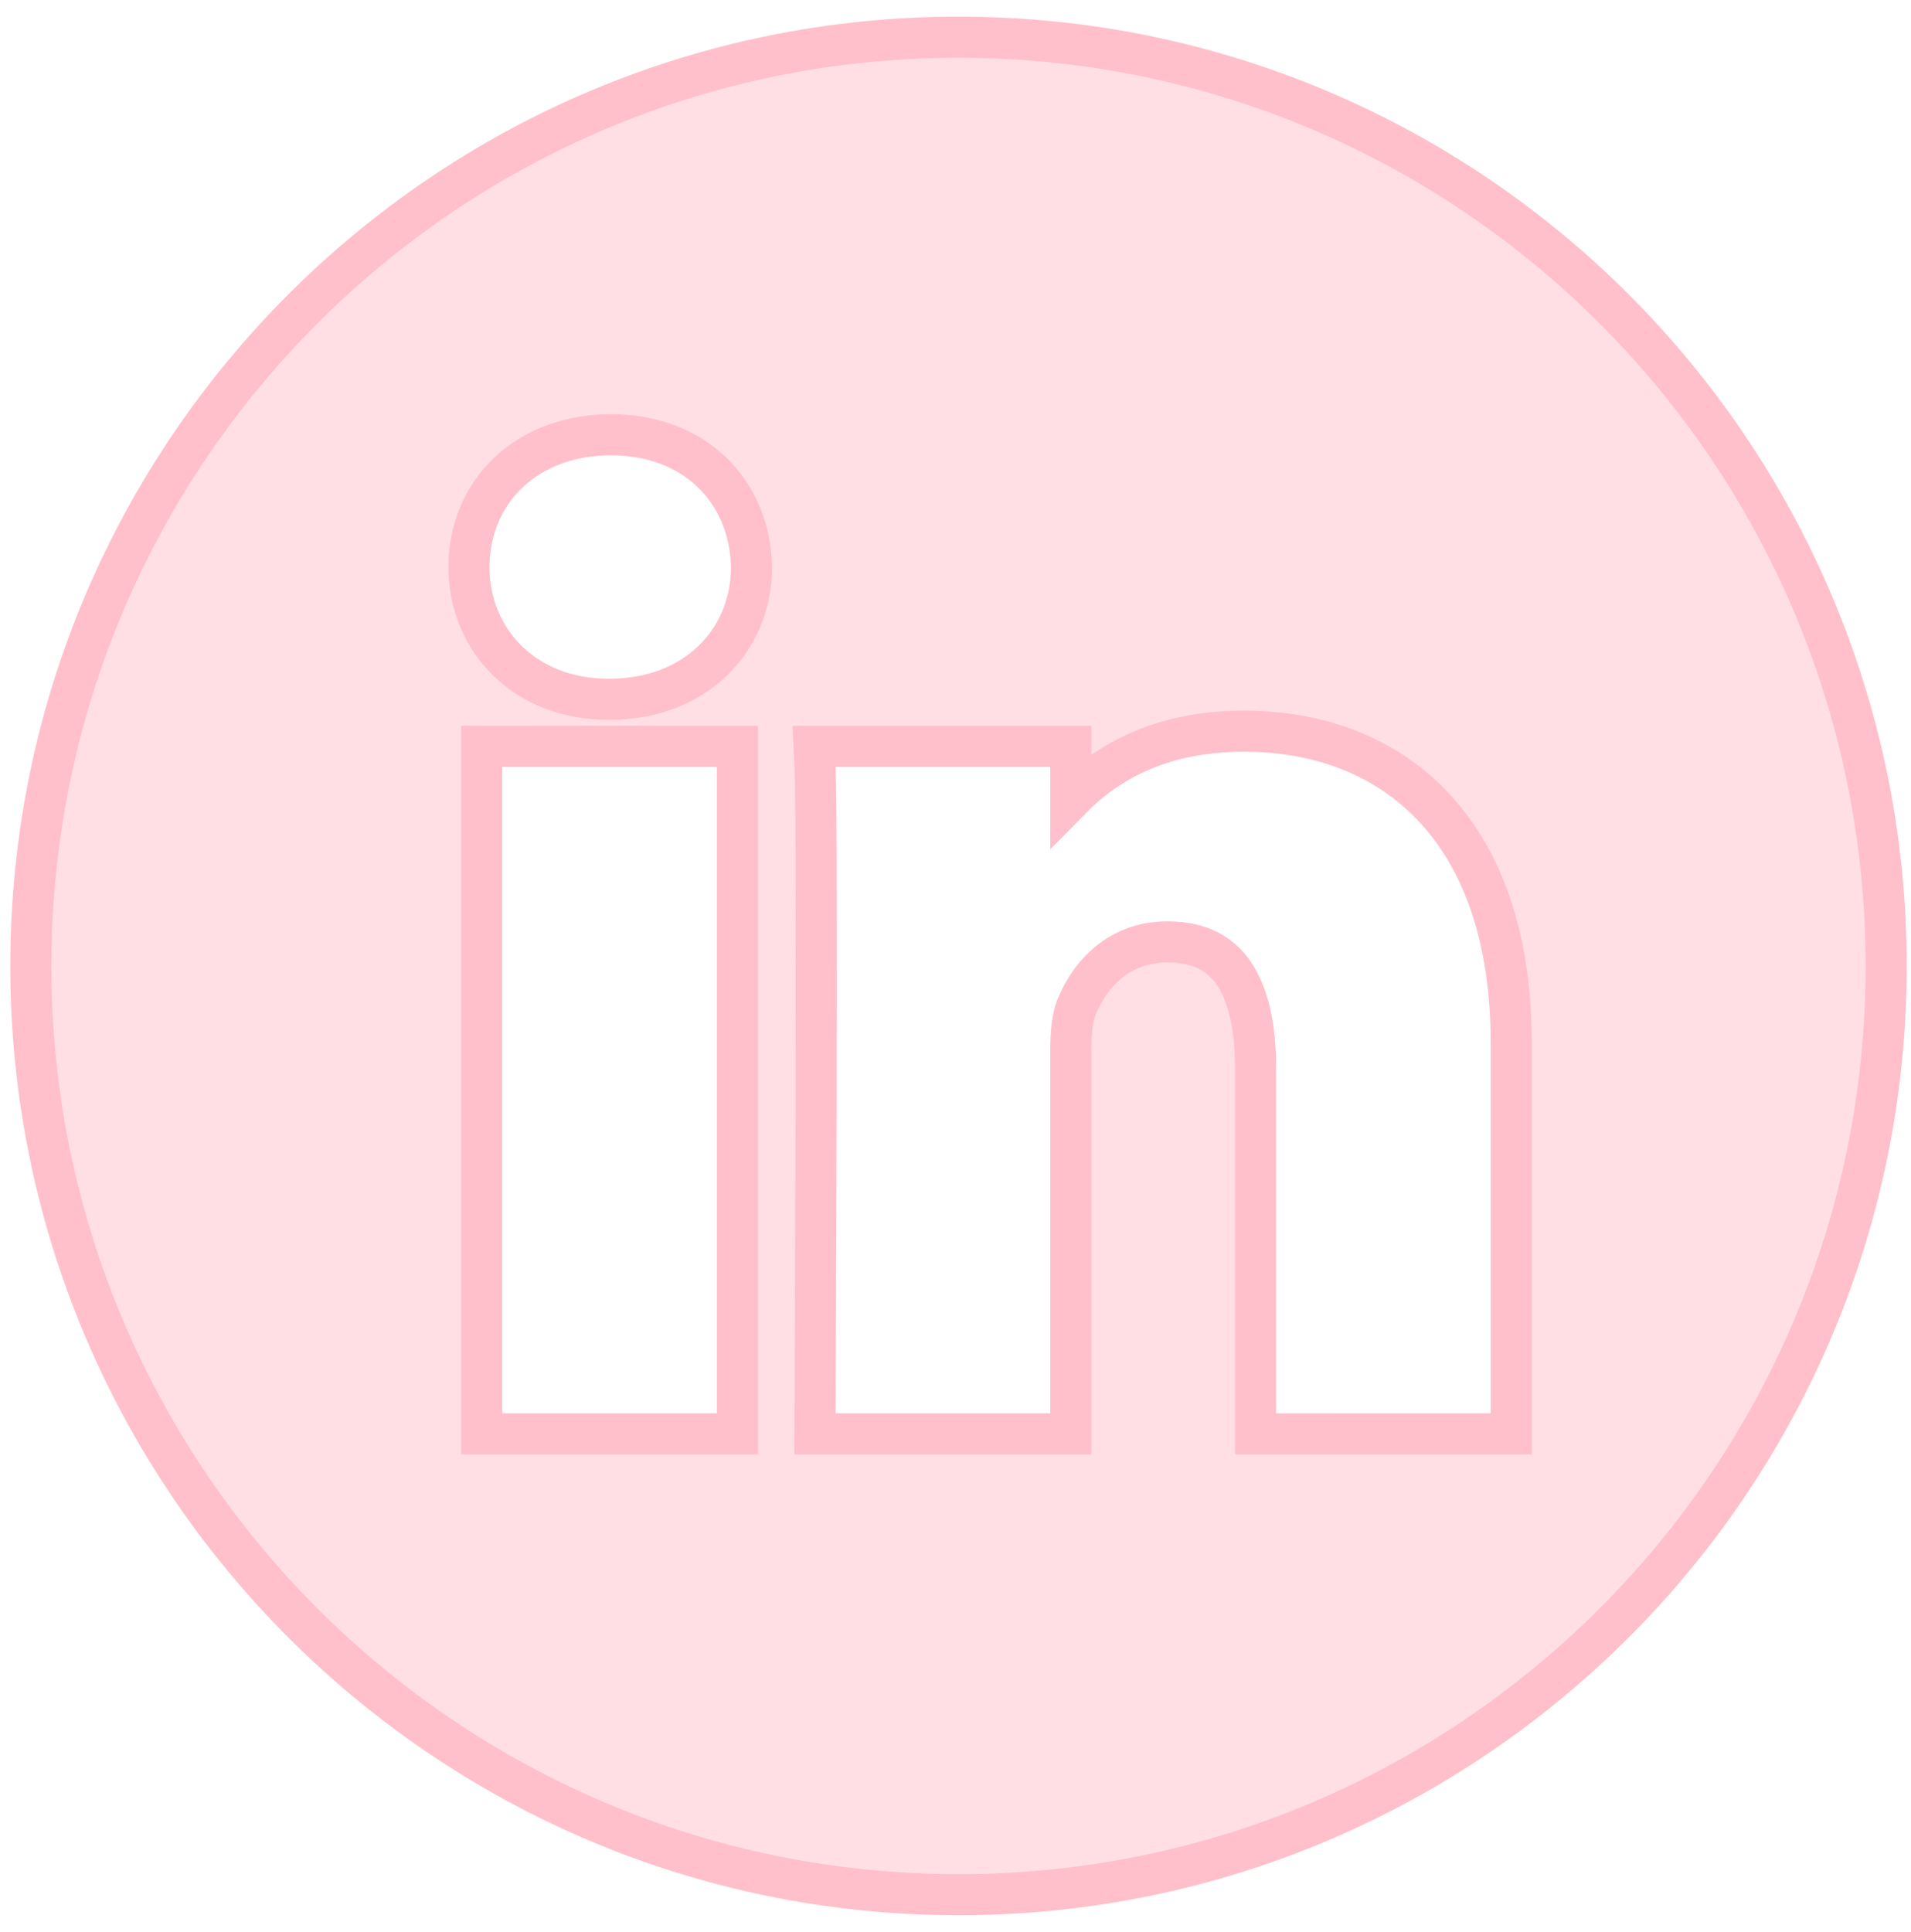 <svg width="93" height="94" viewBox="0 0 93 94" fill="none" xmlns="http://www.w3.org/2000/svg">
<path d="M72.544 69.766L73.544 69.766V68.766V50.733C73.544 45.731 72.208 41.922 69.844 39.355C67.473 36.779 64.179 35.576 60.521 35.576C57.551 35.576 55.344 36.399 53.686 37.549C53.086 37.965 52.564 38.419 52.109 38.882V37.315V36.315H51.109H40.665H39.617L39.666 37.362C39.734 38.806 39.734 46.63 39.717 54.145C39.708 57.891 39.695 61.545 39.684 64.263C39.679 65.621 39.674 66.746 39.671 67.531L39.667 68.44L39.665 68.679L39.665 68.74L39.665 68.756L39.665 68.76L39.665 68.761C39.665 68.761 39.665 68.761 40.665 68.766L39.665 68.761L39.66 69.766H40.665H51.109H52.109V68.766V51.202C52.109 50.268 52.184 49.507 52.378 49.035L52.378 49.035L52.382 49.026C53.041 47.384 54.468 45.83 56.81 45.83C58.405 45.83 59.402 46.416 60.047 47.363C60.735 48.374 61.101 49.918 61.101 51.941V68.767V69.767L62.101 69.767L72.544 69.766ZM36.572 27.586V27.575L36.572 27.564C36.533 25.786 35.874 24.169 34.661 22.995C33.446 21.82 31.743 21.154 29.732 21.154C27.723 21.154 25.991 21.817 24.752 22.986C23.511 24.157 22.823 25.782 22.823 27.586C22.823 31.18 25.561 34.023 29.596 34.023H29.662C31.71 34.023 33.445 33.339 34.675 32.158C35.905 30.978 36.572 29.353 36.572 27.586ZM34.885 69.766H35.885V68.766V37.315V36.315H34.885H24.442H23.442V37.315V68.766V69.766H24.442H34.885ZM46.645 92.189C21.714 92.189 1.5 71.957 1.5 47C1.5 22.041 21.714 1.81 46.645 1.81C71.577 1.81 91.791 22.041 91.791 47C91.791 71.957 71.577 92.189 46.645 92.189Z" fill="#FFC0CB" fill-opacity="0.5" stroke="#FFC0CB" stroke-width="2"/>
</svg>
